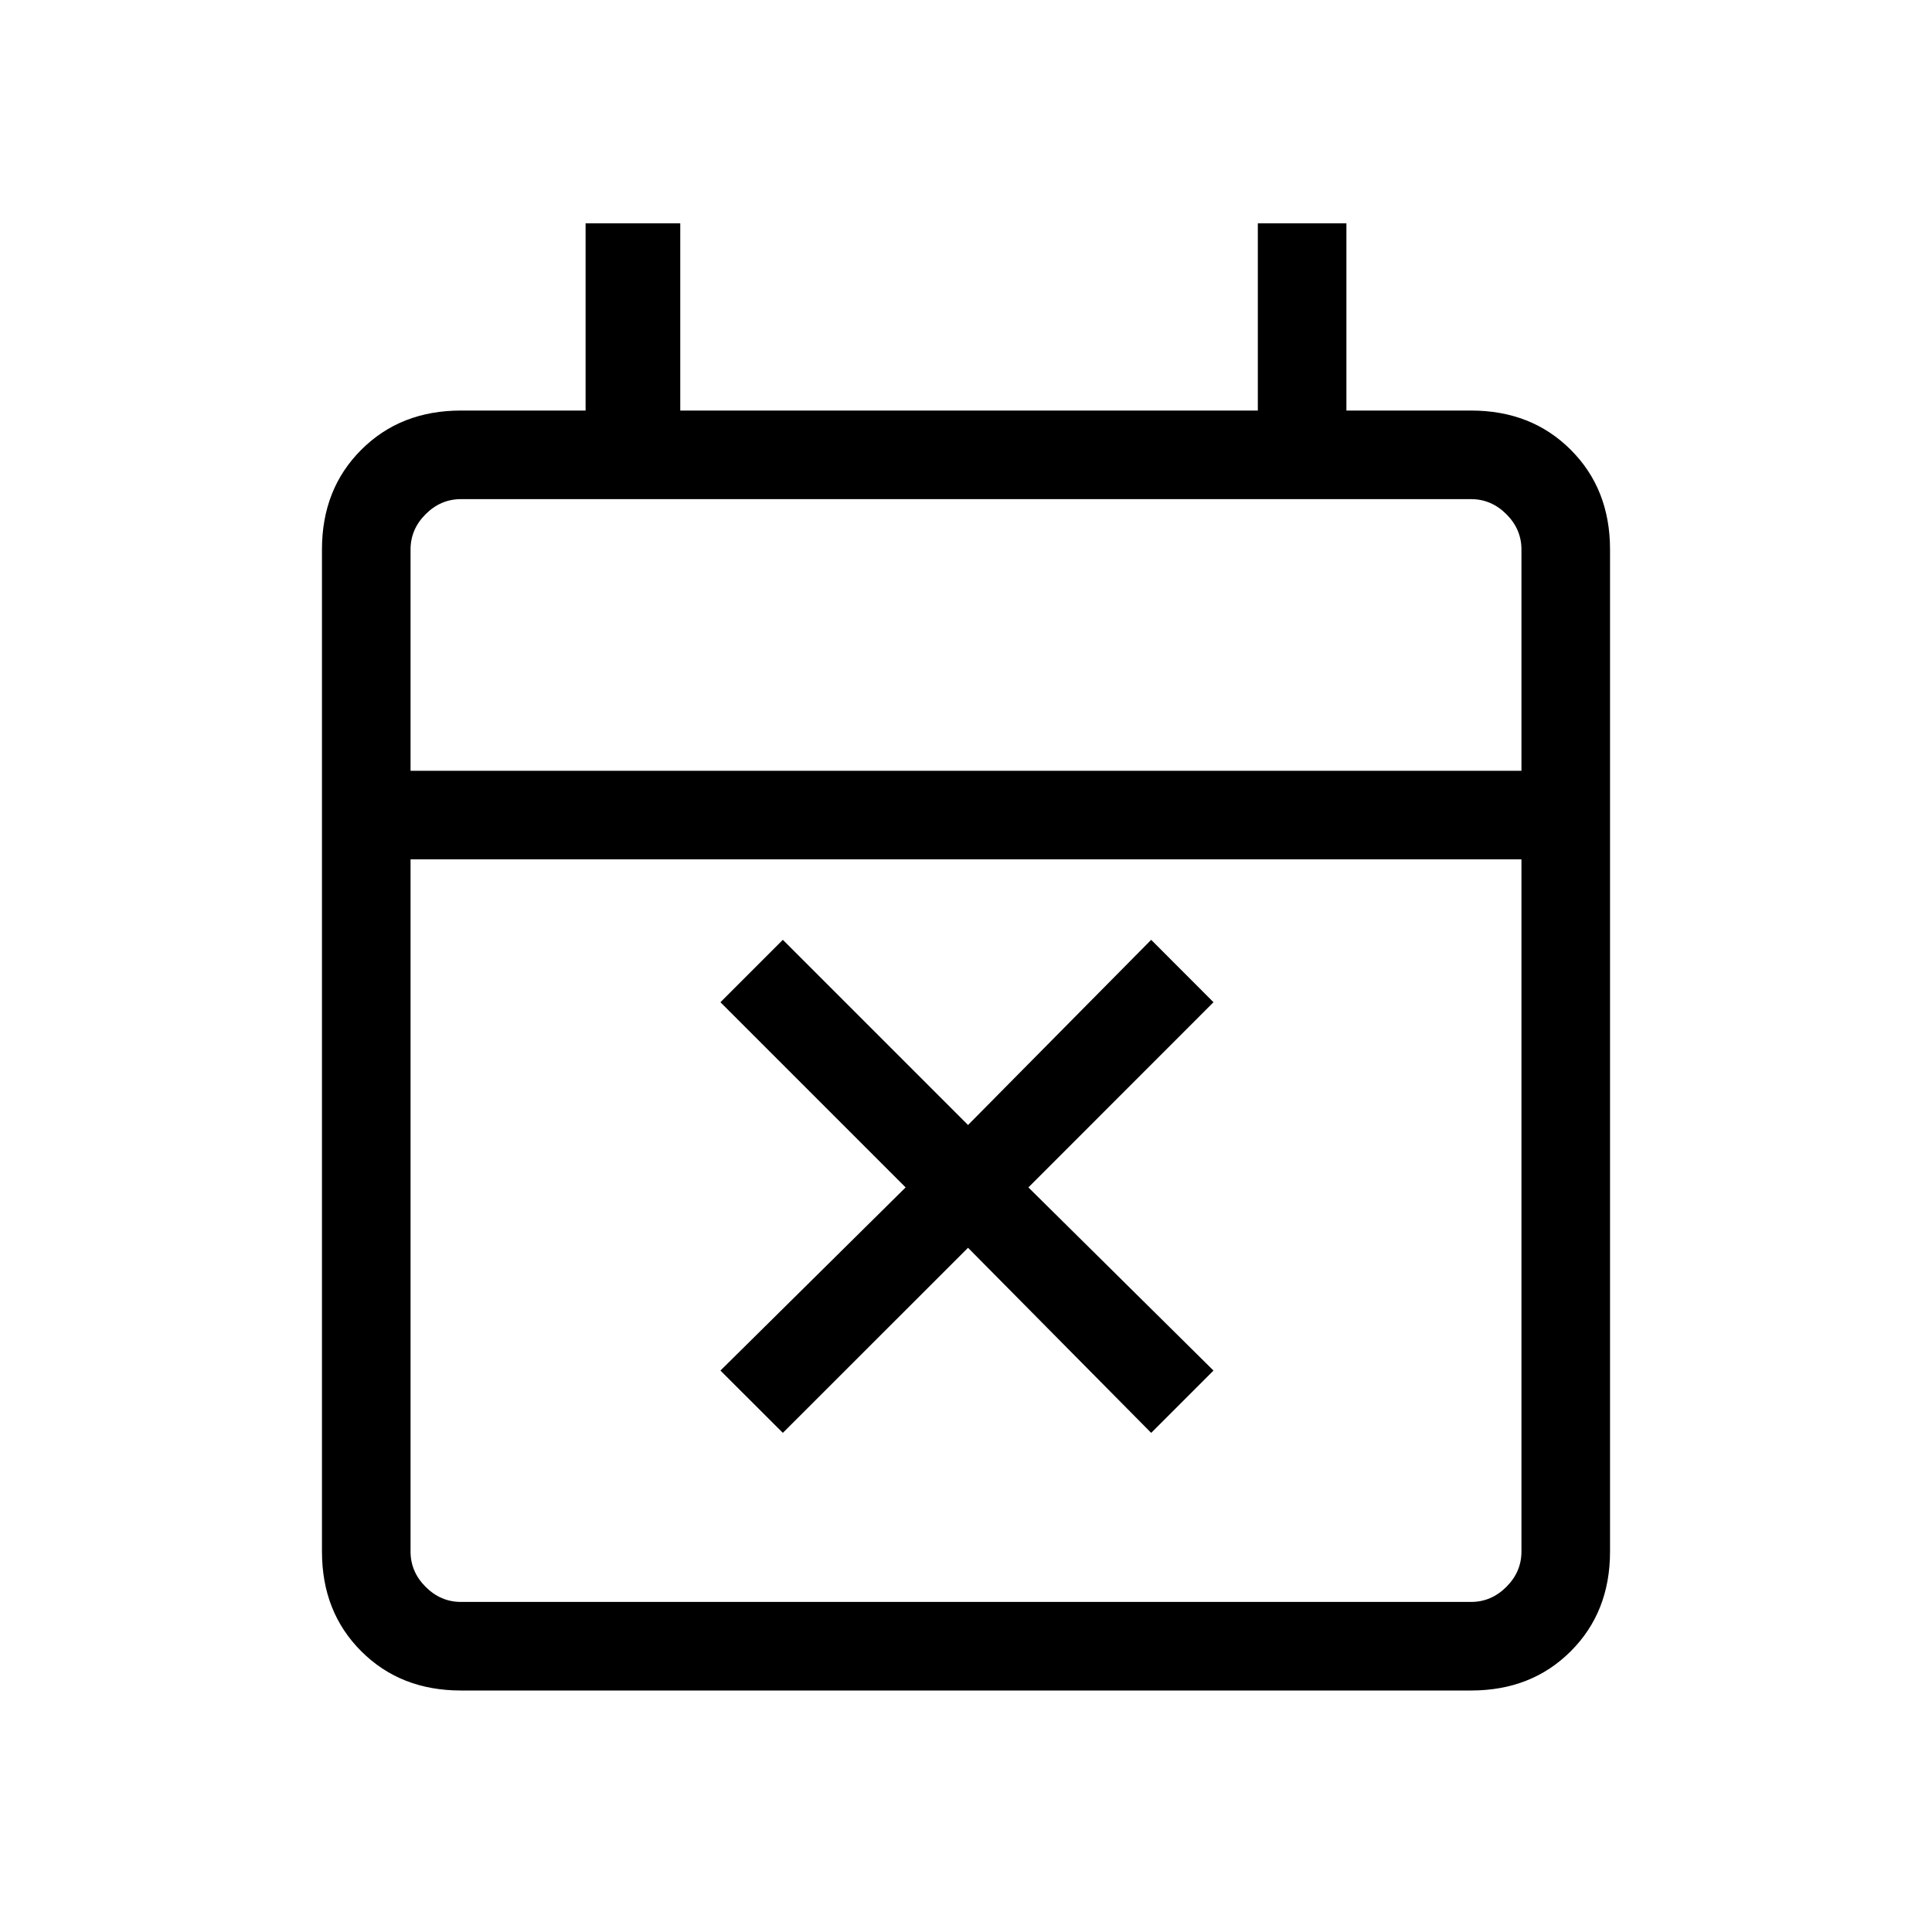<svg xmlns="http://www.w3.org/2000/svg" height="20" width="20"><path d="M8.104 14.833 7.458 14.188 9.375 12.292 7.458 10.375 8.104 9.729 10.021 11.646 11.917 9.729 12.562 10.375 10.646 12.292 12.562 14.188 11.917 14.833 10.021 12.917ZM4.771 17.5Q4.146 17.5 3.74 17.094Q3.333 16.688 3.333 16.062V5.688Q3.333 5.062 3.74 4.656Q4.146 4.25 4.771 4.25H6.062V2.312H7.042V4.25H13.021V2.312H13.938V4.25H15.229Q15.854 4.25 16.26 4.656Q16.667 5.062 16.667 5.688V16.062Q16.667 16.688 16.26 17.094Q15.854 17.5 15.229 17.5ZM4.771 16.583H15.229Q15.438 16.583 15.594 16.427Q15.75 16.271 15.75 16.062V8.896H4.25V16.062Q4.25 16.271 4.406 16.427Q4.562 16.583 4.771 16.583ZM4.25 7.979H15.75V5.688Q15.75 5.479 15.594 5.323Q15.438 5.167 15.229 5.167H4.771Q4.562 5.167 4.406 5.323Q4.25 5.479 4.25 5.688ZM4.25 7.979V5.688Q4.25 5.458 4.25 5.313Q4.25 5.167 4.25 5.167Q4.25 5.167 4.25 5.313Q4.25 5.458 4.25 5.688V7.979Z"/></svg>